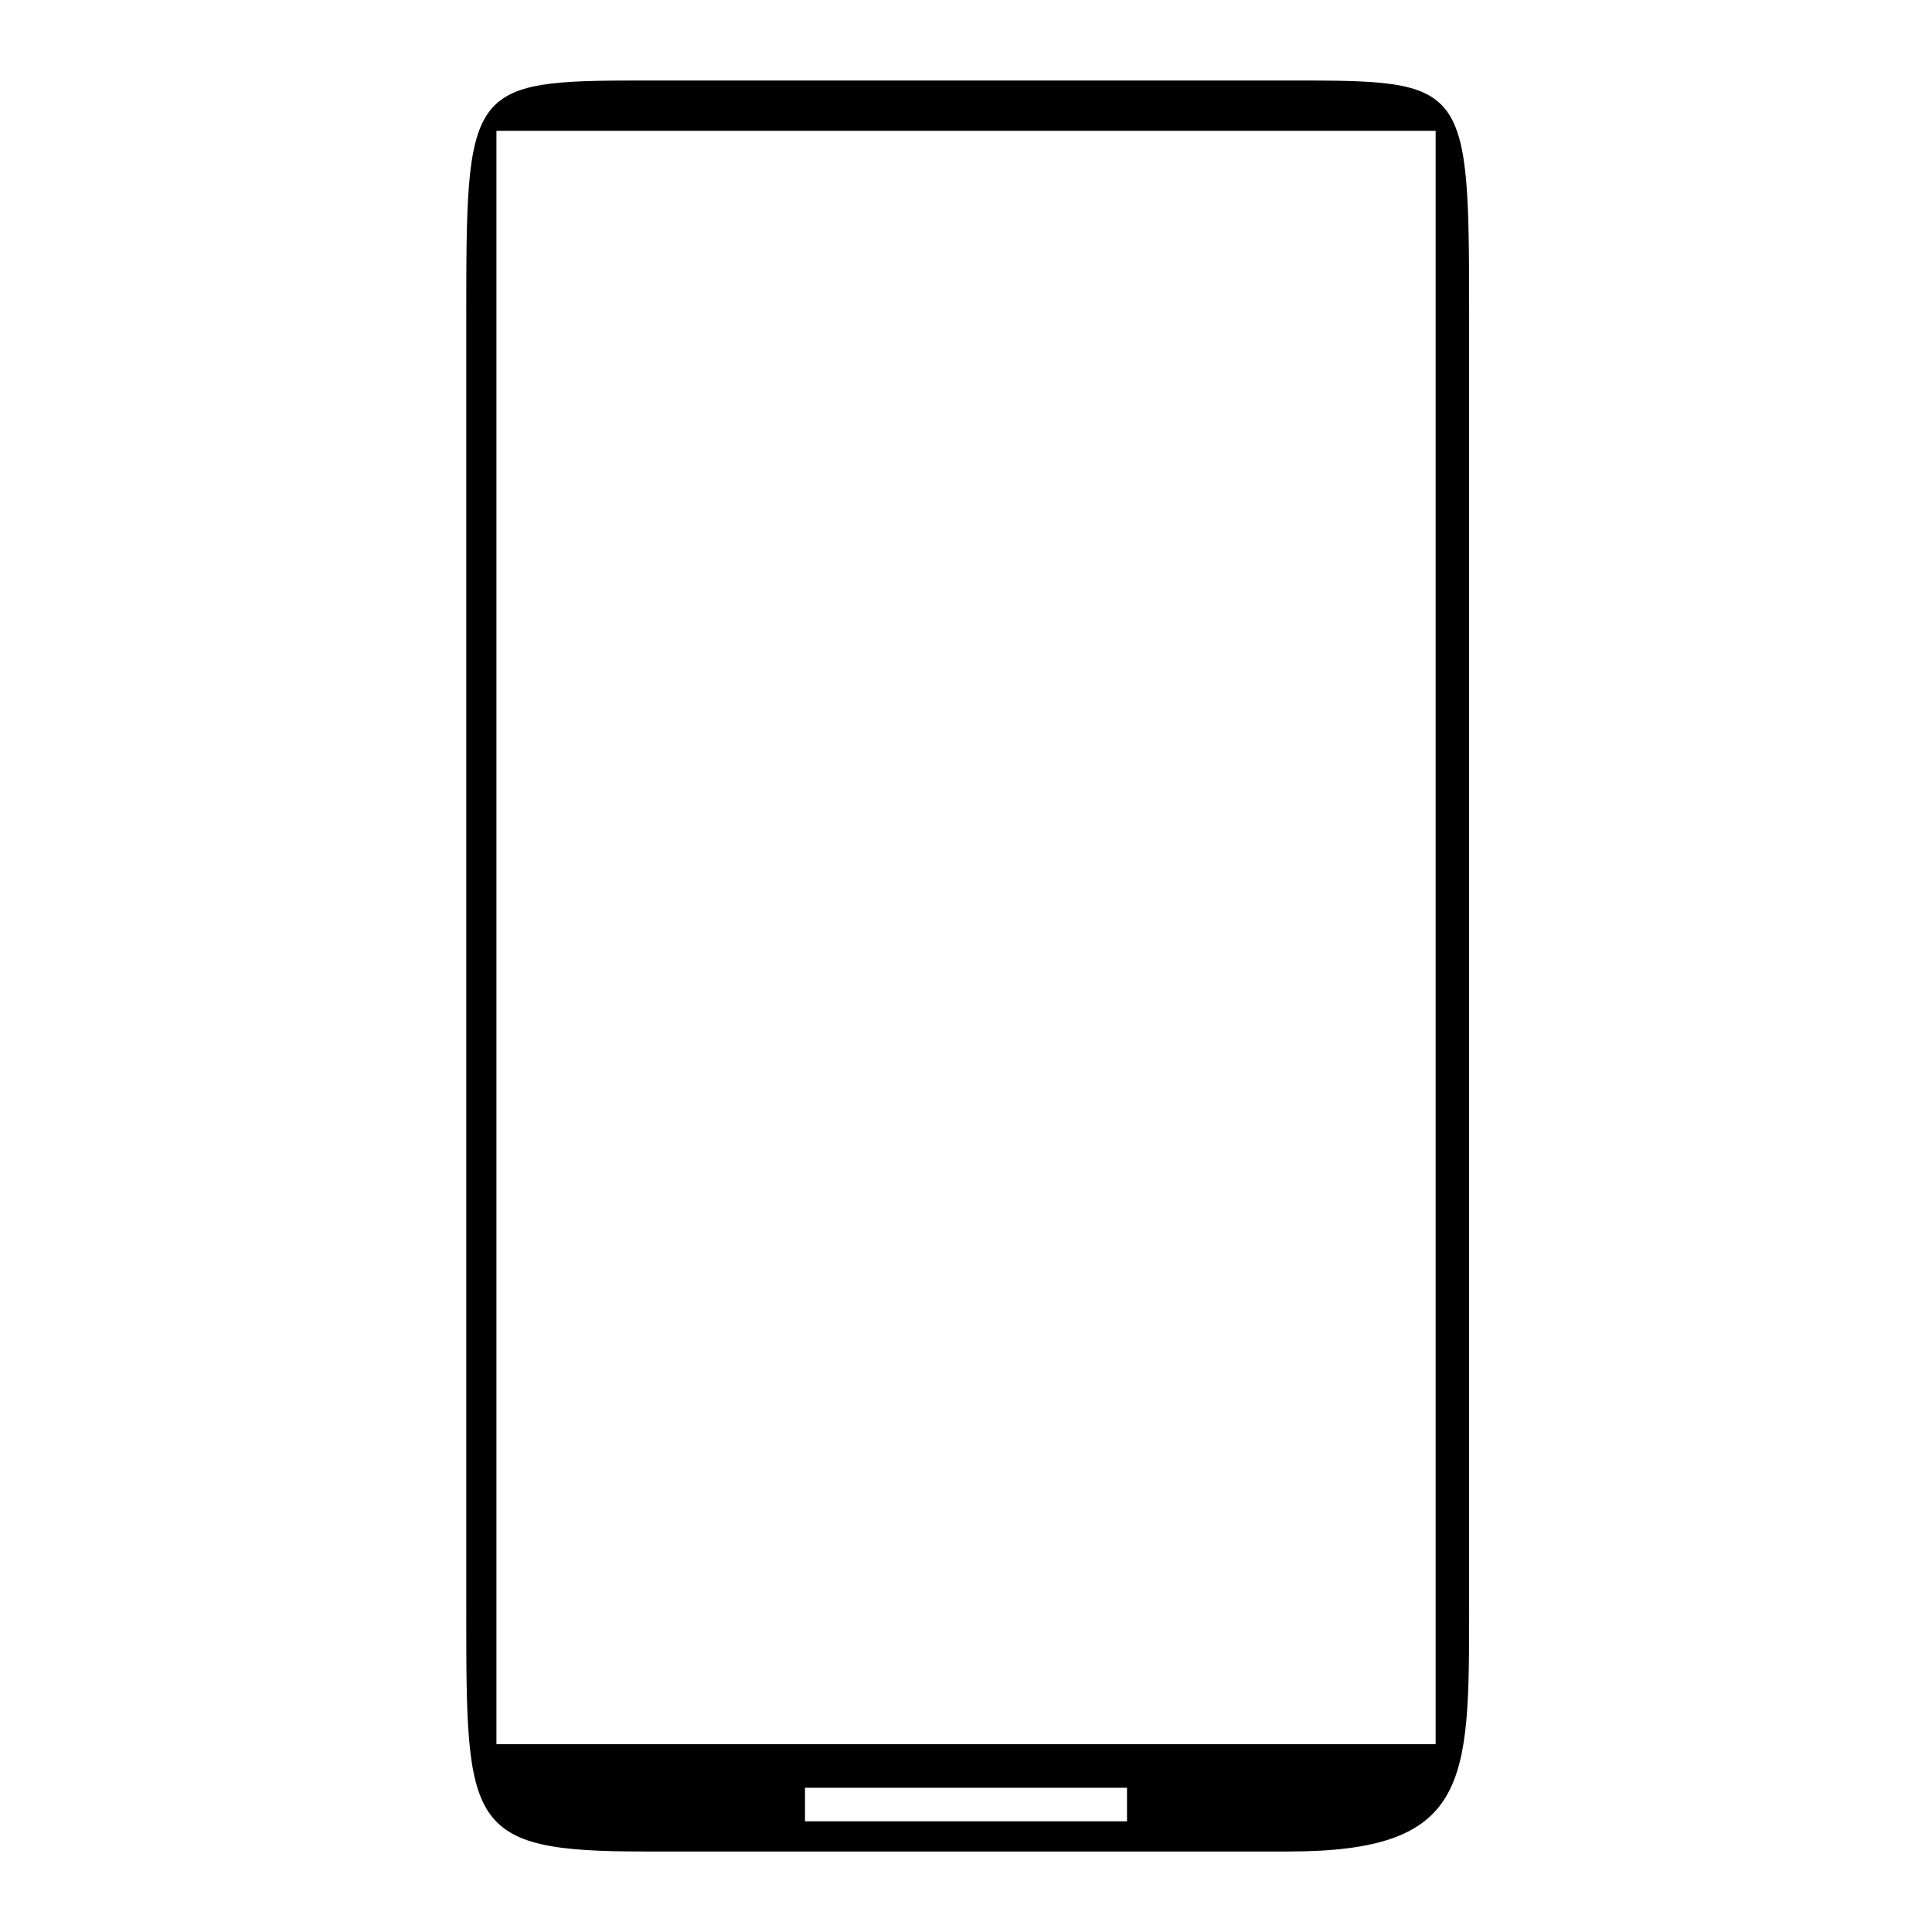<?xml version="1.0" encoding="utf-8"?>
<!-- Generator: Adobe Illustrator 16.0.0, SVG Export Plug-In . SVG Version: 6.00 Build 0)  -->
<!DOCTYPE svg PUBLIC "-//W3C//DTD SVG 1.1//EN" "http://www.w3.org/Graphics/SVG/1.1/DTD/svg11.dtd">
<svg version="1.1" id="Capa_1" xmlns="http://www.w3.org/2000/svg" xmlns:xlink="http://www.w3.org/1999/xlink" x="0px" y="0px"
	 width="24px" height="24px" viewBox="0 0 24 24" enable-background="new 0 0 24 24" xml:space="preserve">
<path d="M17.834,21.667H6.167V1.625h11.667 M14,22.625h-4v-0.417h4 M16,1H8C5.792,1,5.792,1.063,5.792,4v16c0,2.688,0,3,2.208,3h8
	c2.25,0,2.25-0.844,2.25-3V4C18.25,1,18.25,1,16,1z"/>
</svg>
